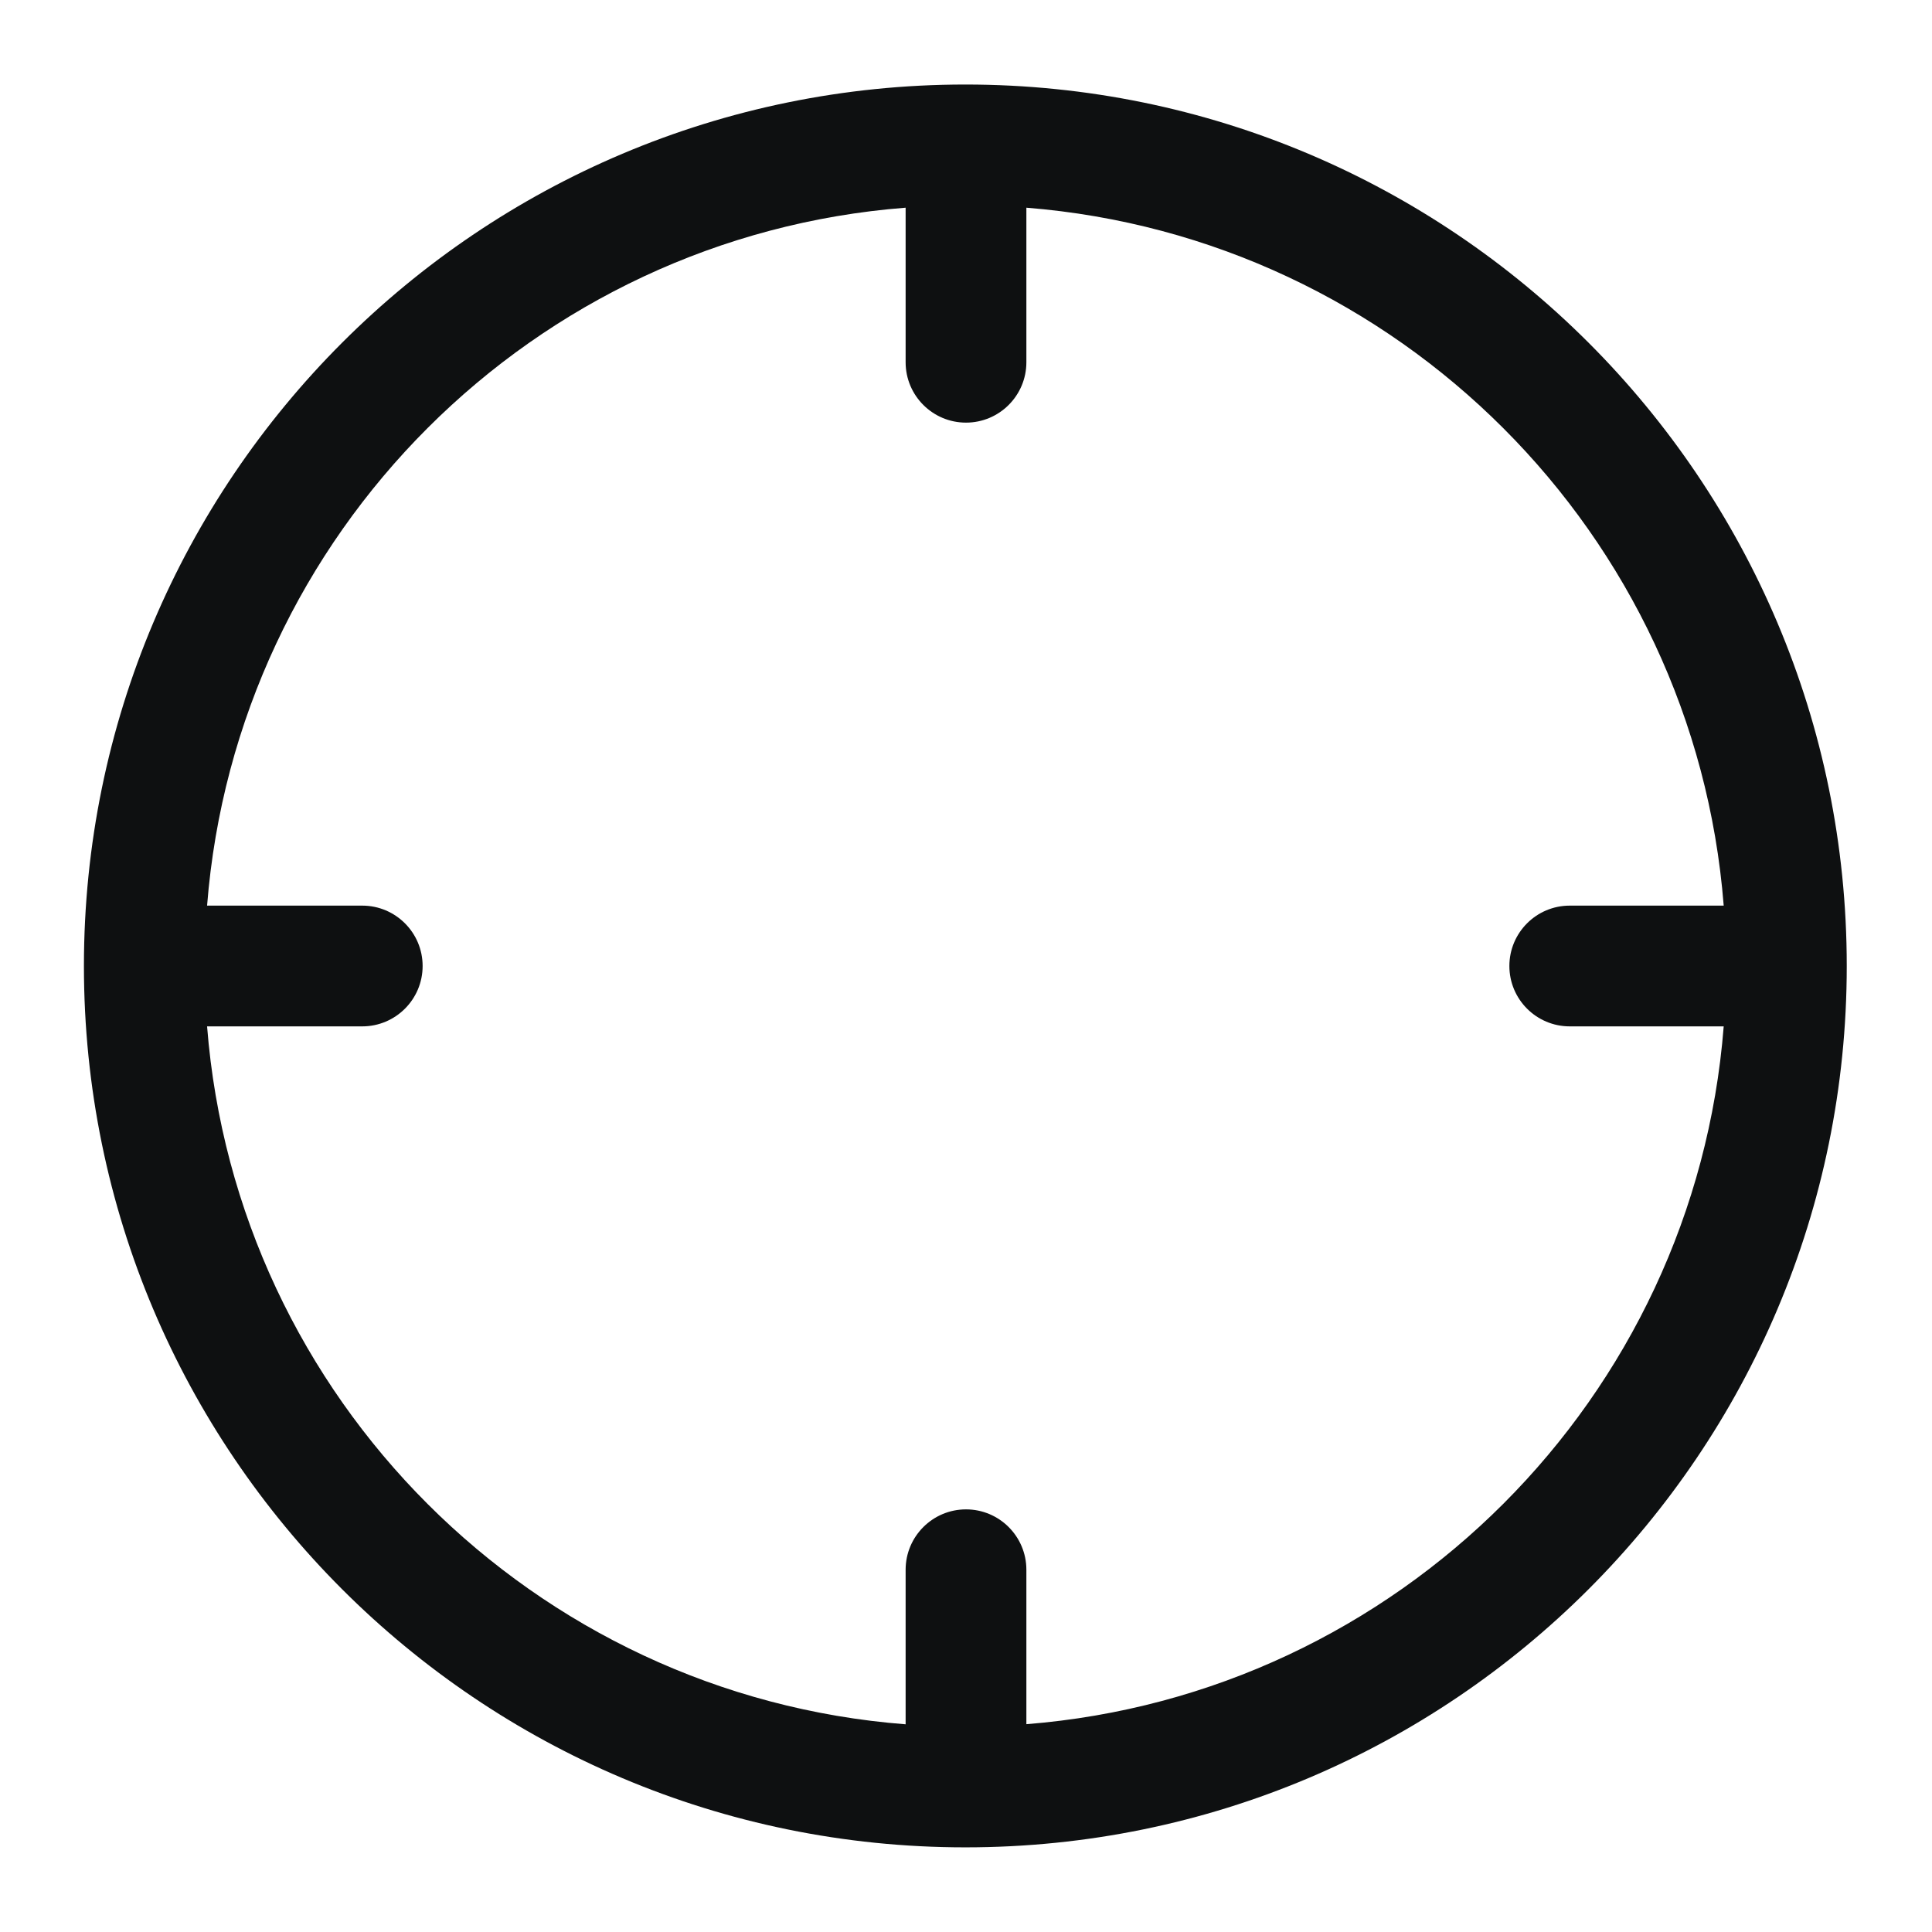 <svg viewBox="0 0 16 16" fill="none" xmlns="http://www.w3.org/2000/svg">
<path fill-rule="evenodd" clip-rule="evenodd" d="M15.294 8C15.294 12.031 12.026 15.299 7.995 15.299C3.963 15.299 0.695 12.031 0.695 8C0.695 3.969 3.963 0.7 7.995 0.7C12.026 0.7 15.294 3.969 15.294 8ZM7.5 14.28V13C7.5 12.724 7.724 12.5 8 12.5C8.276 12.5 8.5 12.724 8.5 13V14.279C11.578 14.035 14.033 11.579 14.275 8.5H13C12.724 8.5 12.5 8.276 12.5 8C12.5 7.724 12.724 7.5 13 7.5H14.275C14.033 4.421 11.578 1.965 8.5 1.72V3C8.5 3.276 8.276 3.5 8 3.5C7.724 3.5 7.5 3.276 7.5 3V1.72C4.417 1.959 1.957 4.418 1.715 7.5H3C3.276 7.5 3.5 7.724 3.5 8C3.5 8.276 3.276 8.5 3 8.5H1.715C1.957 11.582 4.417 14.041 7.5 14.28Z" fill="#0E1011"/>
</svg>
